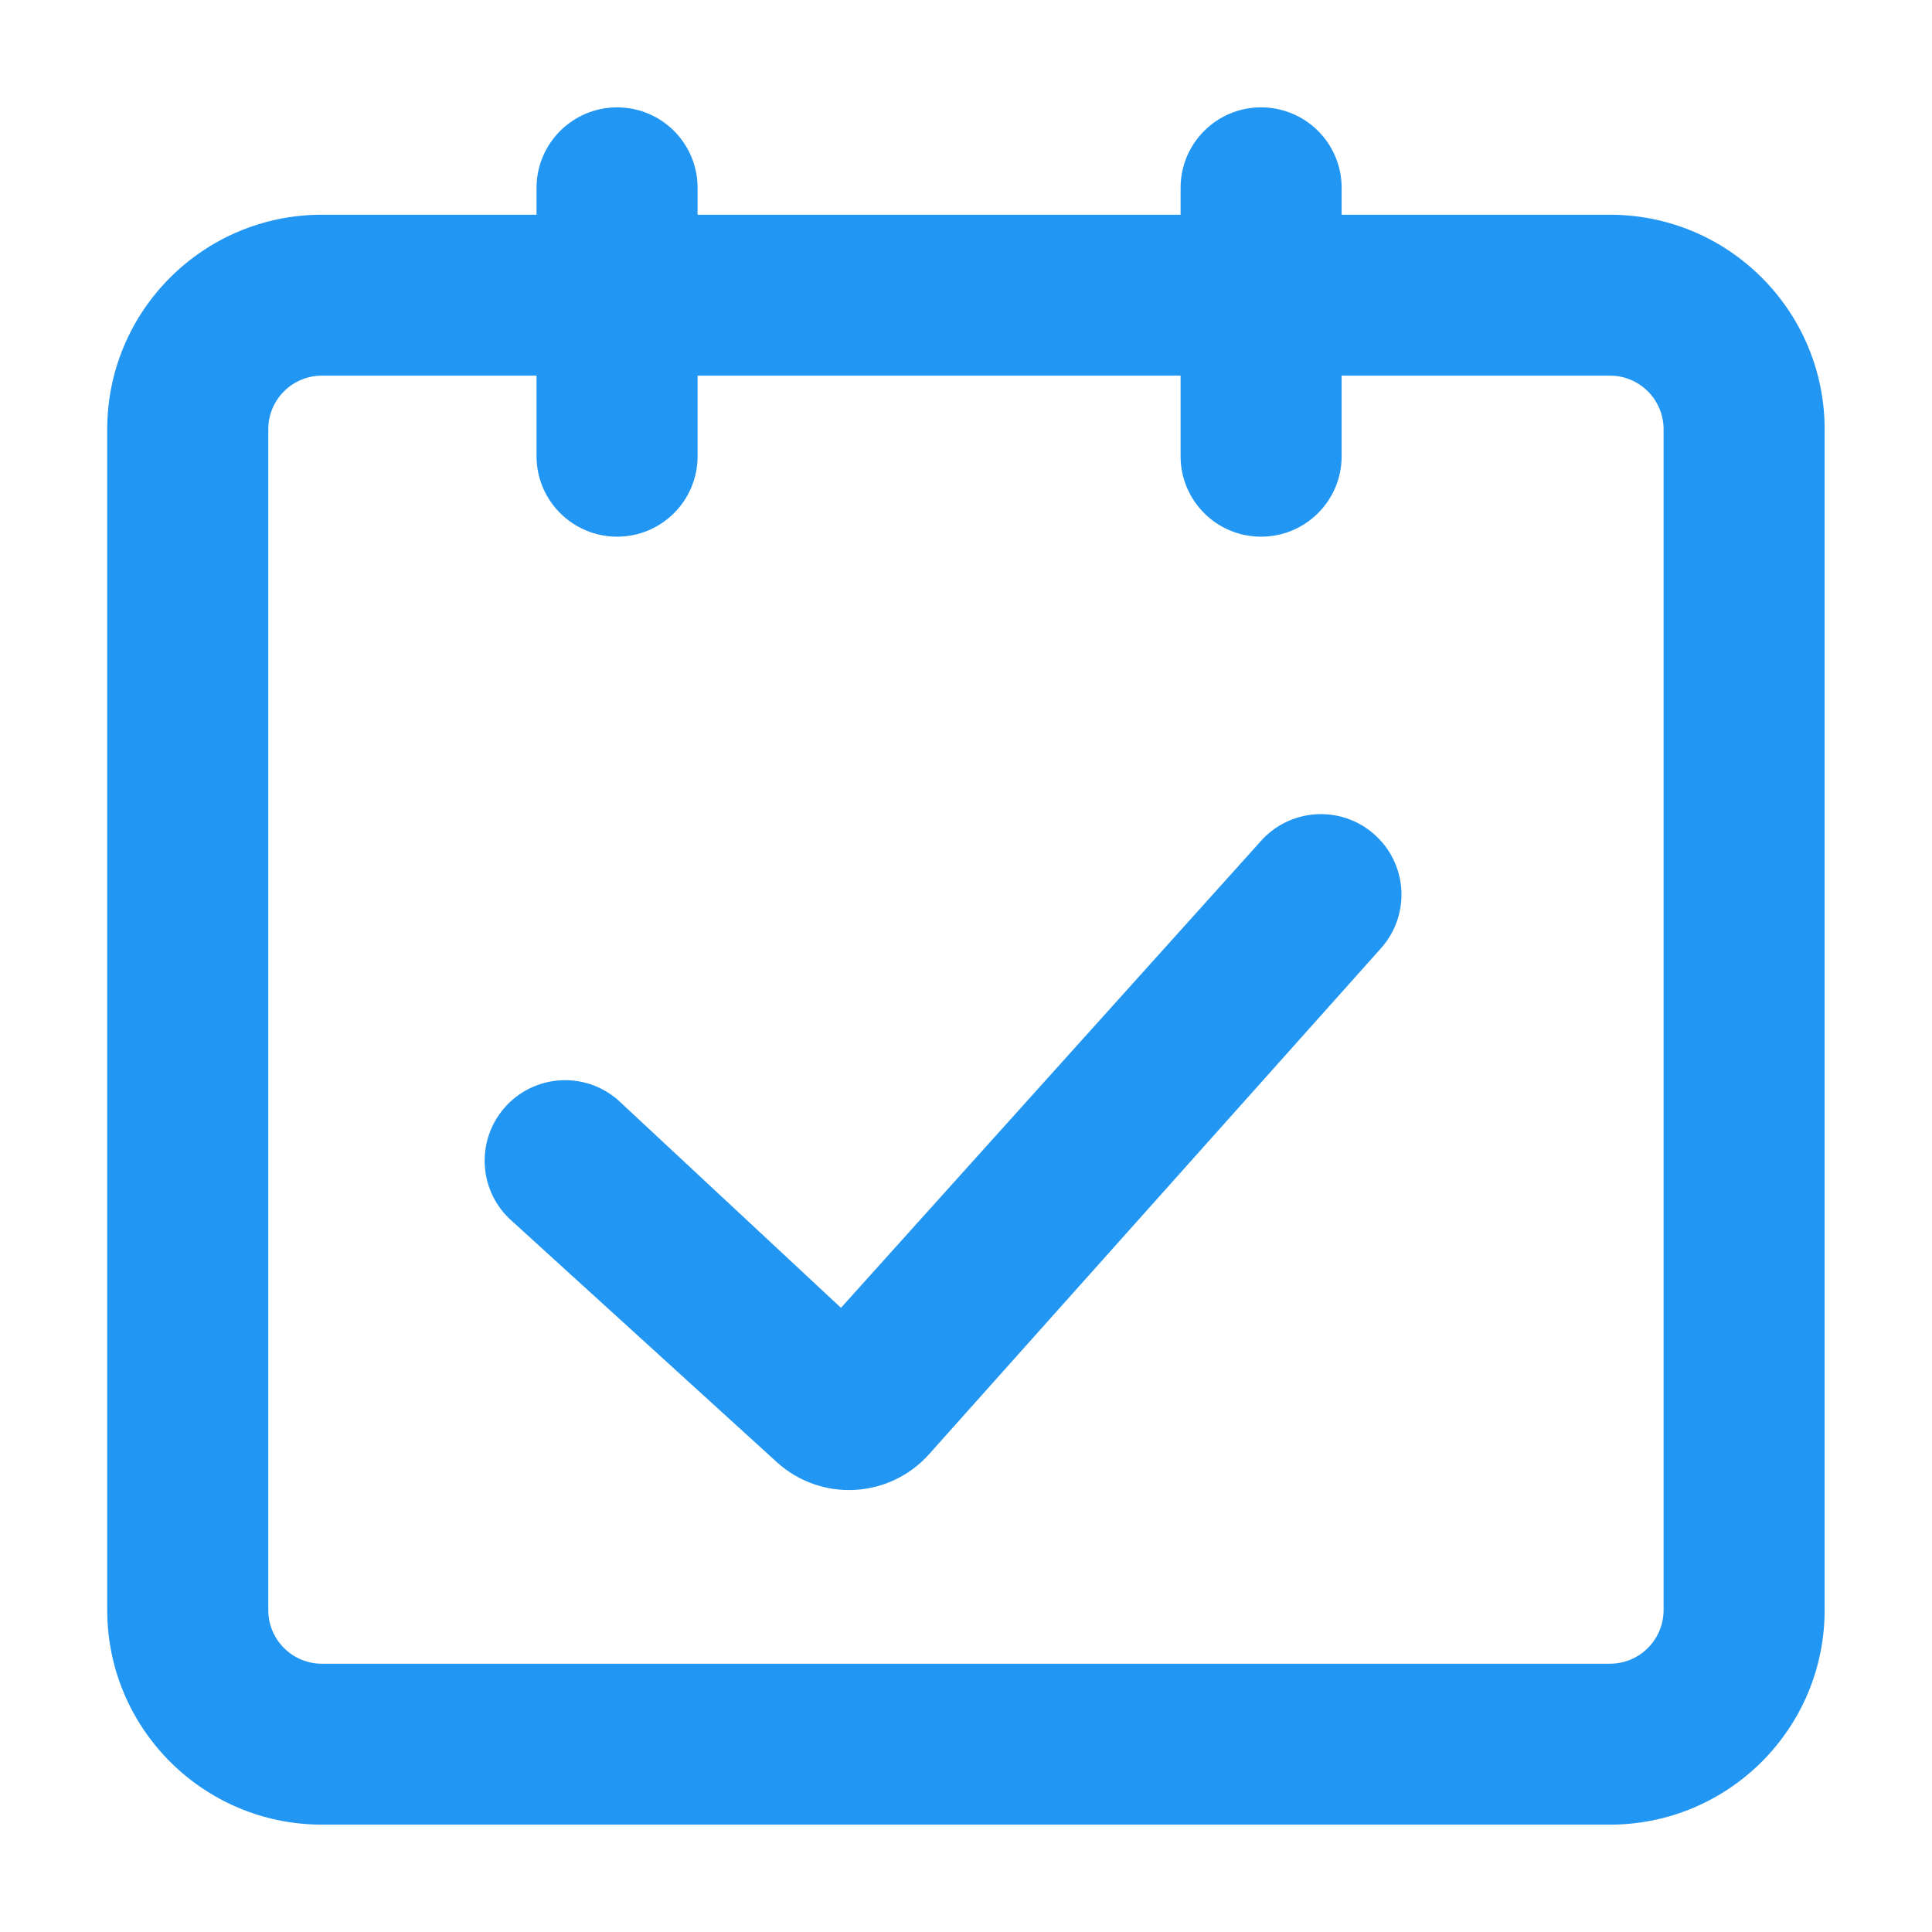 <svg width="14" height="14" viewBox="0 0 14 14" fill="none" xmlns="http://www.w3.org/2000/svg">
<path fill-rule="evenodd" clip-rule="evenodd" d="M5.055 1.361C5.055 1.039 4.794 0.778 4.472 0.778C4.15 0.778 3.888 1.039 3.888 1.361V1.556H2.333C1.474 1.556 0.777 2.252 0.777 3.111V11.667C0.777 12.526 1.474 13.222 2.333 13.222H11.666C12.525 13.222 13.222 12.526 13.222 11.667V3.111C13.222 2.252 12.525 1.556 11.666 1.556H9.722V1.361C9.722 1.039 9.461 0.778 9.138 0.778C8.816 0.778 8.555 1.039 8.555 1.361V1.556H5.055V1.361ZM8.555 3.306V2.722H5.055V3.306C5.055 3.628 4.794 3.889 4.472 3.889C4.15 3.889 3.888 3.628 3.888 3.306V2.722H2.333C2.118 2.722 1.944 2.896 1.944 3.111V11.667C1.944 11.882 2.118 12.056 2.333 12.056H11.666C11.881 12.056 12.055 11.882 12.055 11.667V3.111C12.055 2.896 11.881 2.722 11.666 2.722H9.722V3.306C9.722 3.628 9.461 3.889 9.138 3.889C8.816 3.889 8.555 3.628 8.555 3.306ZM3.713 8.851C3.469 8.64 3.444 8.271 3.655 8.028C3.866 7.785 4.235 7.759 4.478 7.971L6.094 9.477L9.132 6.1C9.343 5.857 9.712 5.831 9.955 6.043C10.198 6.254 10.224 6.622 10.012 6.866L6.732 10.538C6.444 10.86 5.949 10.886 5.629 10.595L3.713 8.851Z" fill="#2196F3"/>
</svg>
